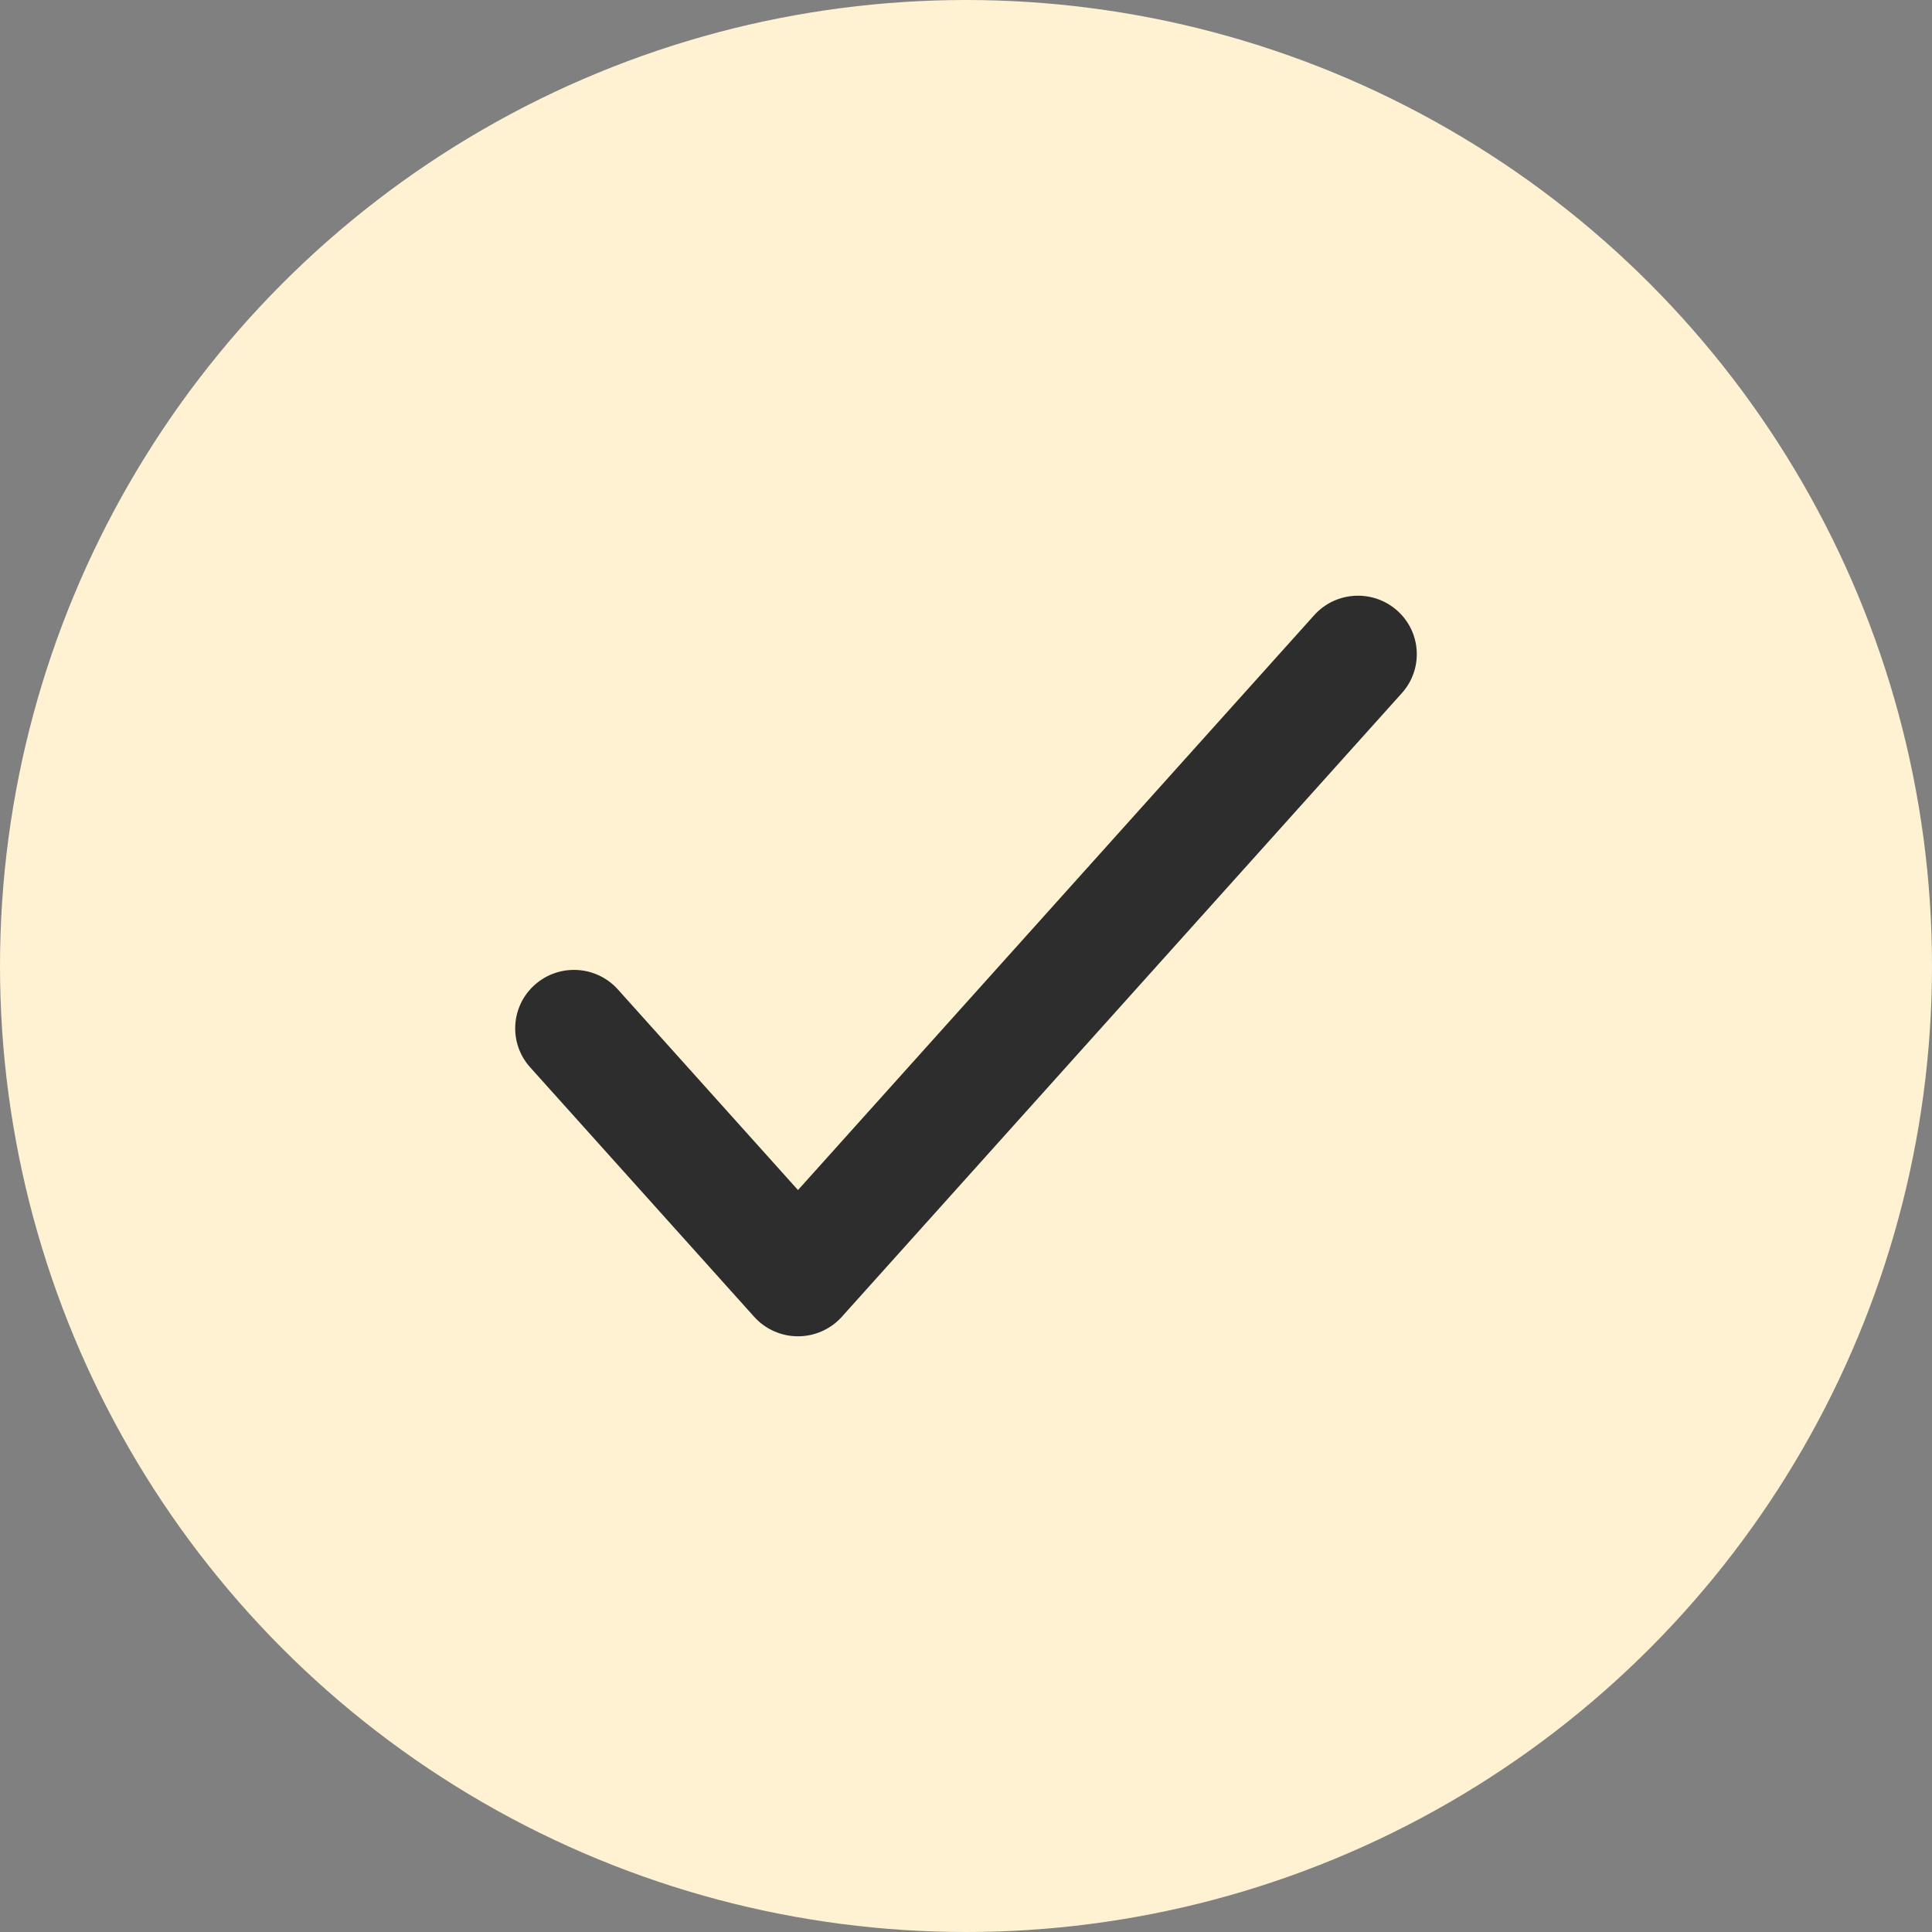 <svg width="120" height="120" viewBox="0 0 120 120" fill="none" xmlns="http://www.w3.org/2000/svg">
<rect x="0" y="0" width="120" height="120" fill="#808080" stroke="none"/>
<circle cx="60" cy="60" r="60" fill="#FFF2D3"/>
<path fill-rule="evenodd" clip-rule="evenodd" d="M86.78 37.923C88.285 39.258 88.415 41.554 87.072 43.05L52.289 81.787C51.597 82.559 50.606 83 49.565 83C48.525 83 47.534 82.559 46.841 81.787L32.928 66.292C31.584 64.796 31.715 62.501 33.22 61.165C34.724 59.829 37.033 59.959 38.377 61.455L49.565 73.916L81.624 38.213C82.967 36.717 85.276 36.587 86.78 37.923Z" fill="#2D2D2D"/>
</svg>

